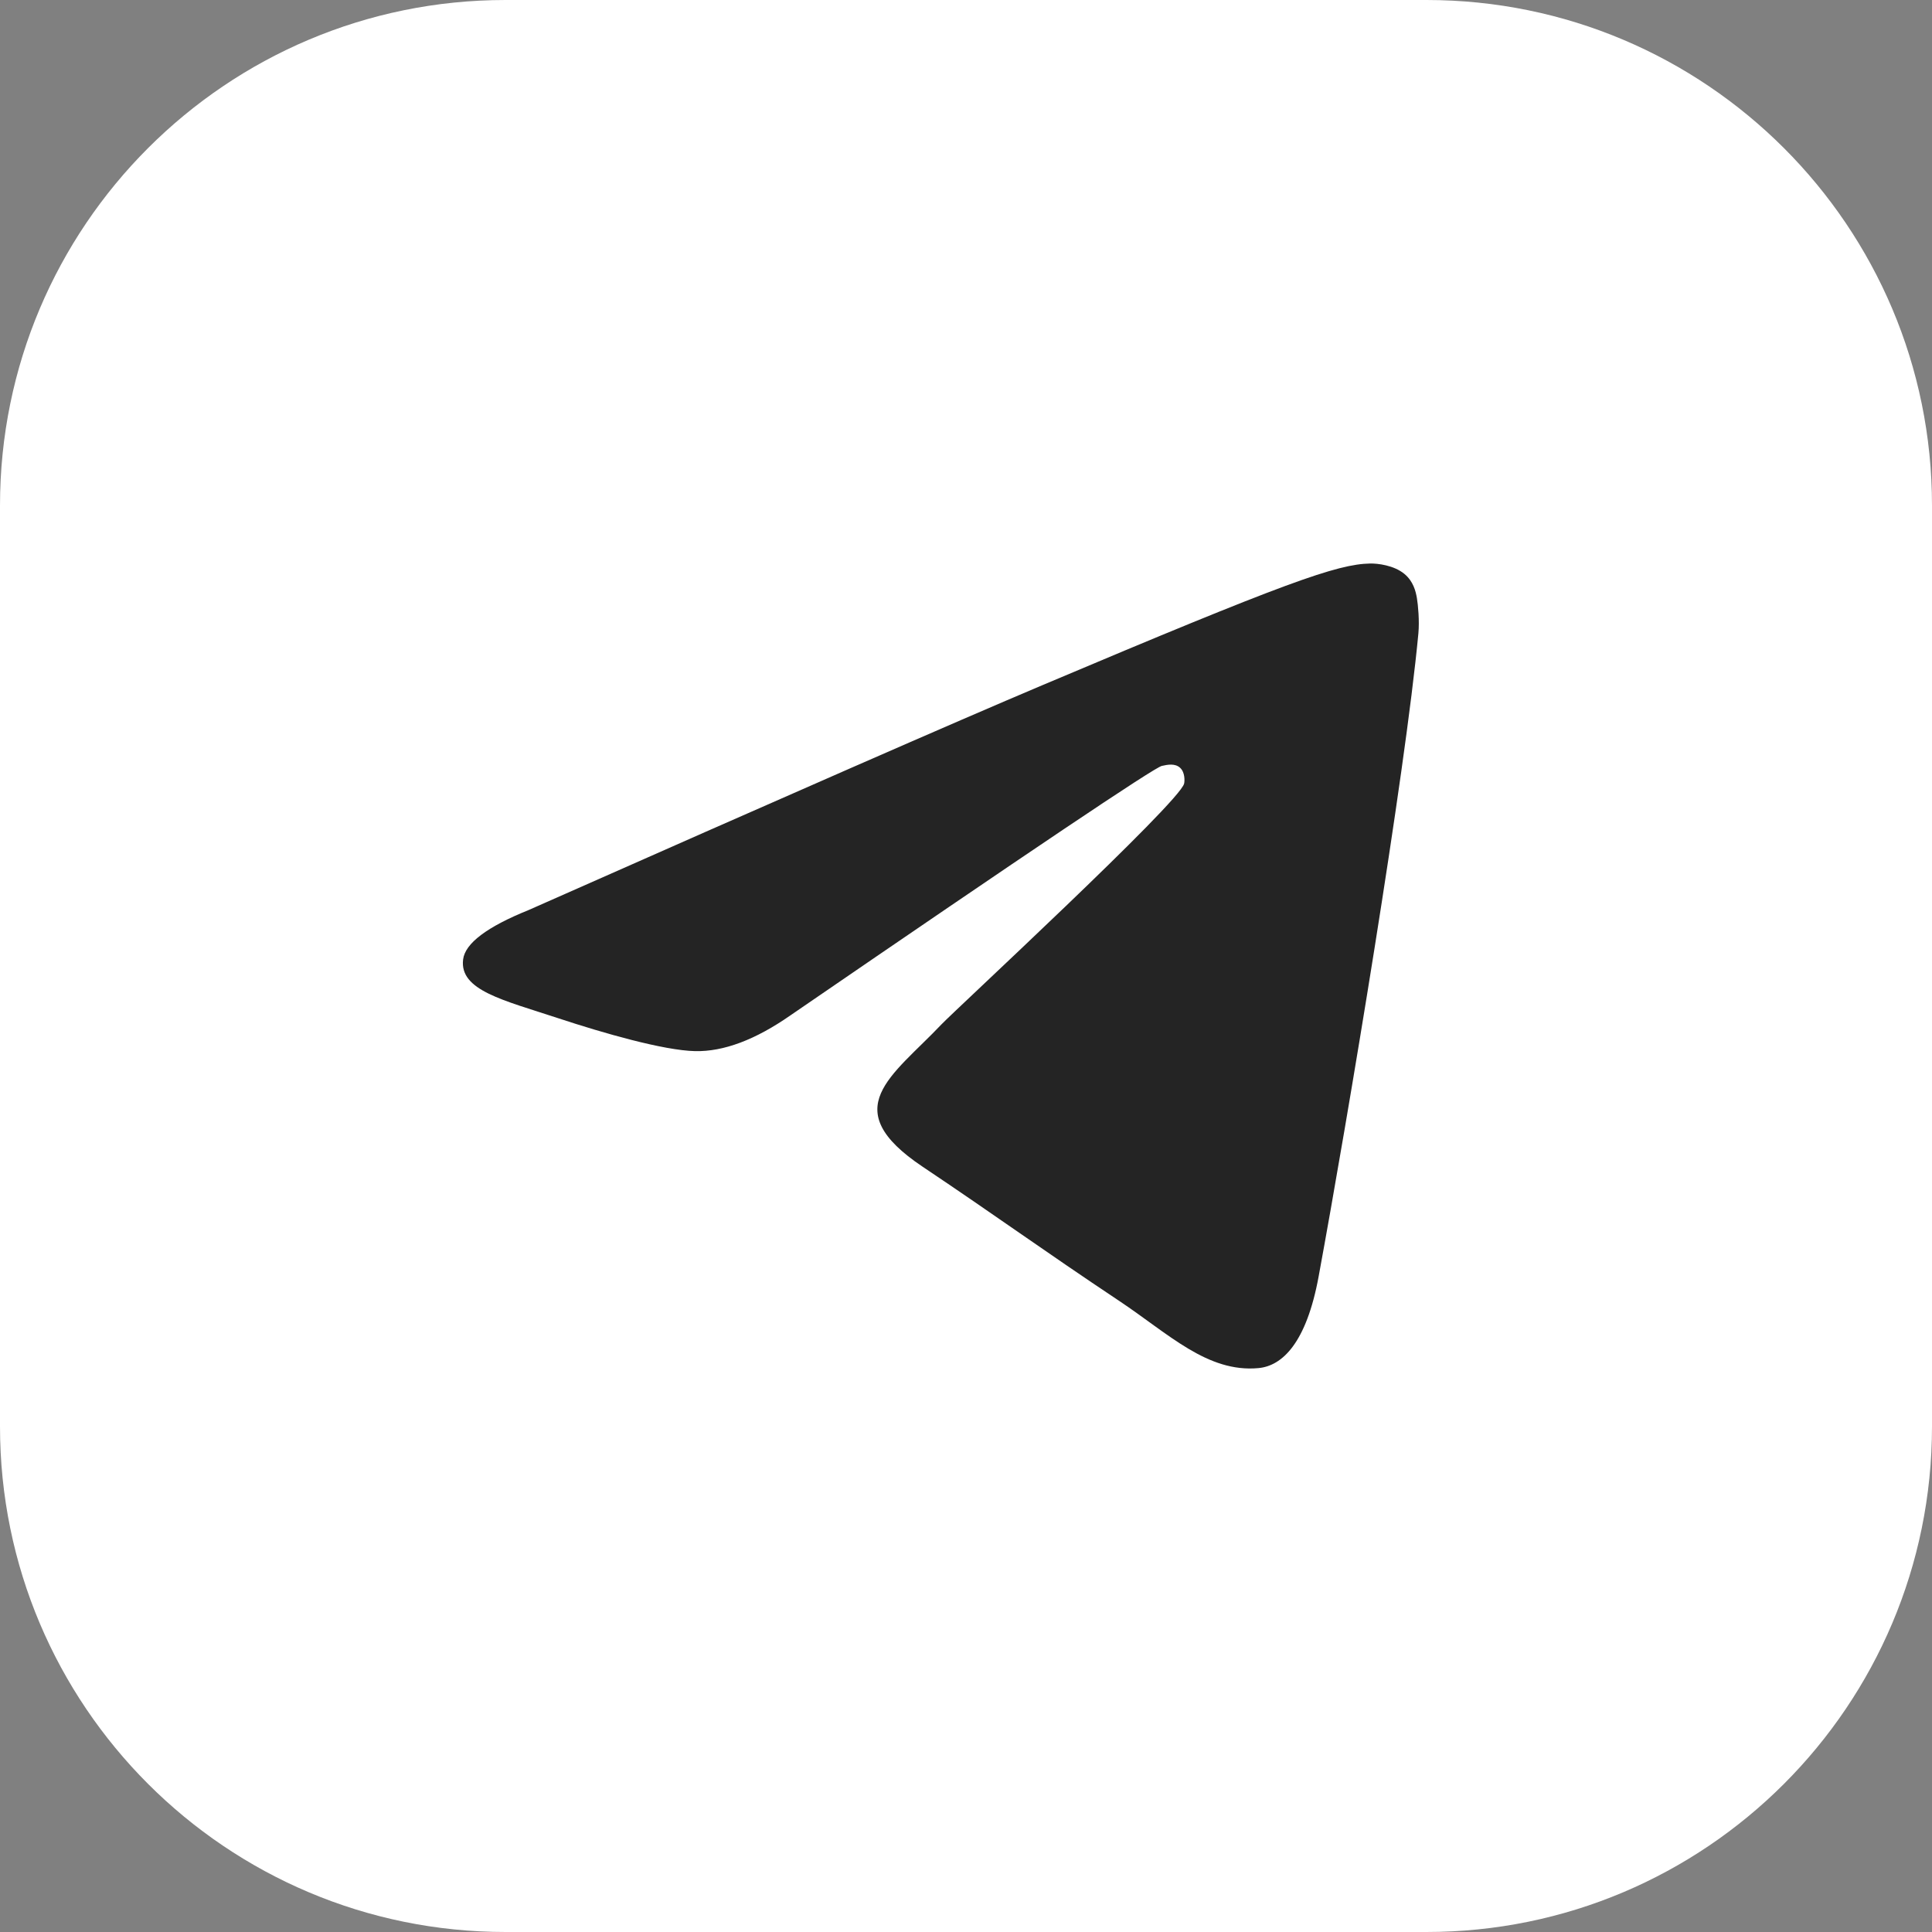<svg width="64" height="64" viewBox="0 0 64 64" fill="none" xmlns="http://www.w3.org/2000/svg">
<rect x="0" y="0" width="64" height="64" fill="#808080" stroke="none"/>
<path d="M64 47.253V16.747C64 7.498 56.502 0 47.253 0L16.747 0C7.498 0 0 7.498 0 16.747V47.253C0 56.502 7.498 64 16.747 64H47.253C56.502 64 64 56.502 64 47.253Z" fill="white"/>
<path fill-rule="evenodd" clip-rule="evenodd" d="M17.51 30.147C26.011 26.383 31.679 23.902 34.515 22.704C42.613 19.281 44.296 18.687 45.392 18.667C45.633 18.663 46.173 18.723 46.522 19.011C46.817 19.255 46.898 19.583 46.937 19.814C46.976 20.044 47.024 20.57 46.986 20.98C46.547 25.665 44.648 37.035 43.682 42.282C43.274 44.503 42.469 45.247 41.69 45.32C39.996 45.478 38.711 44.183 37.07 43.091C34.504 41.381 33.054 40.317 30.563 38.649C27.684 36.721 29.55 35.662 31.191 33.93C31.62 33.477 39.081 26.581 39.226 25.956C39.244 25.877 39.261 25.586 39.09 25.432C38.92 25.278 38.668 25.331 38.486 25.372C38.229 25.432 34.129 28.185 26.187 33.633C25.023 34.445 23.969 34.841 23.025 34.82C21.984 34.797 19.981 34.222 18.492 33.73C16.666 33.127 15.215 32.808 15.341 31.784C15.407 31.25 16.13 30.704 17.51 30.147Z" fill="#242424"/>
</svg>
